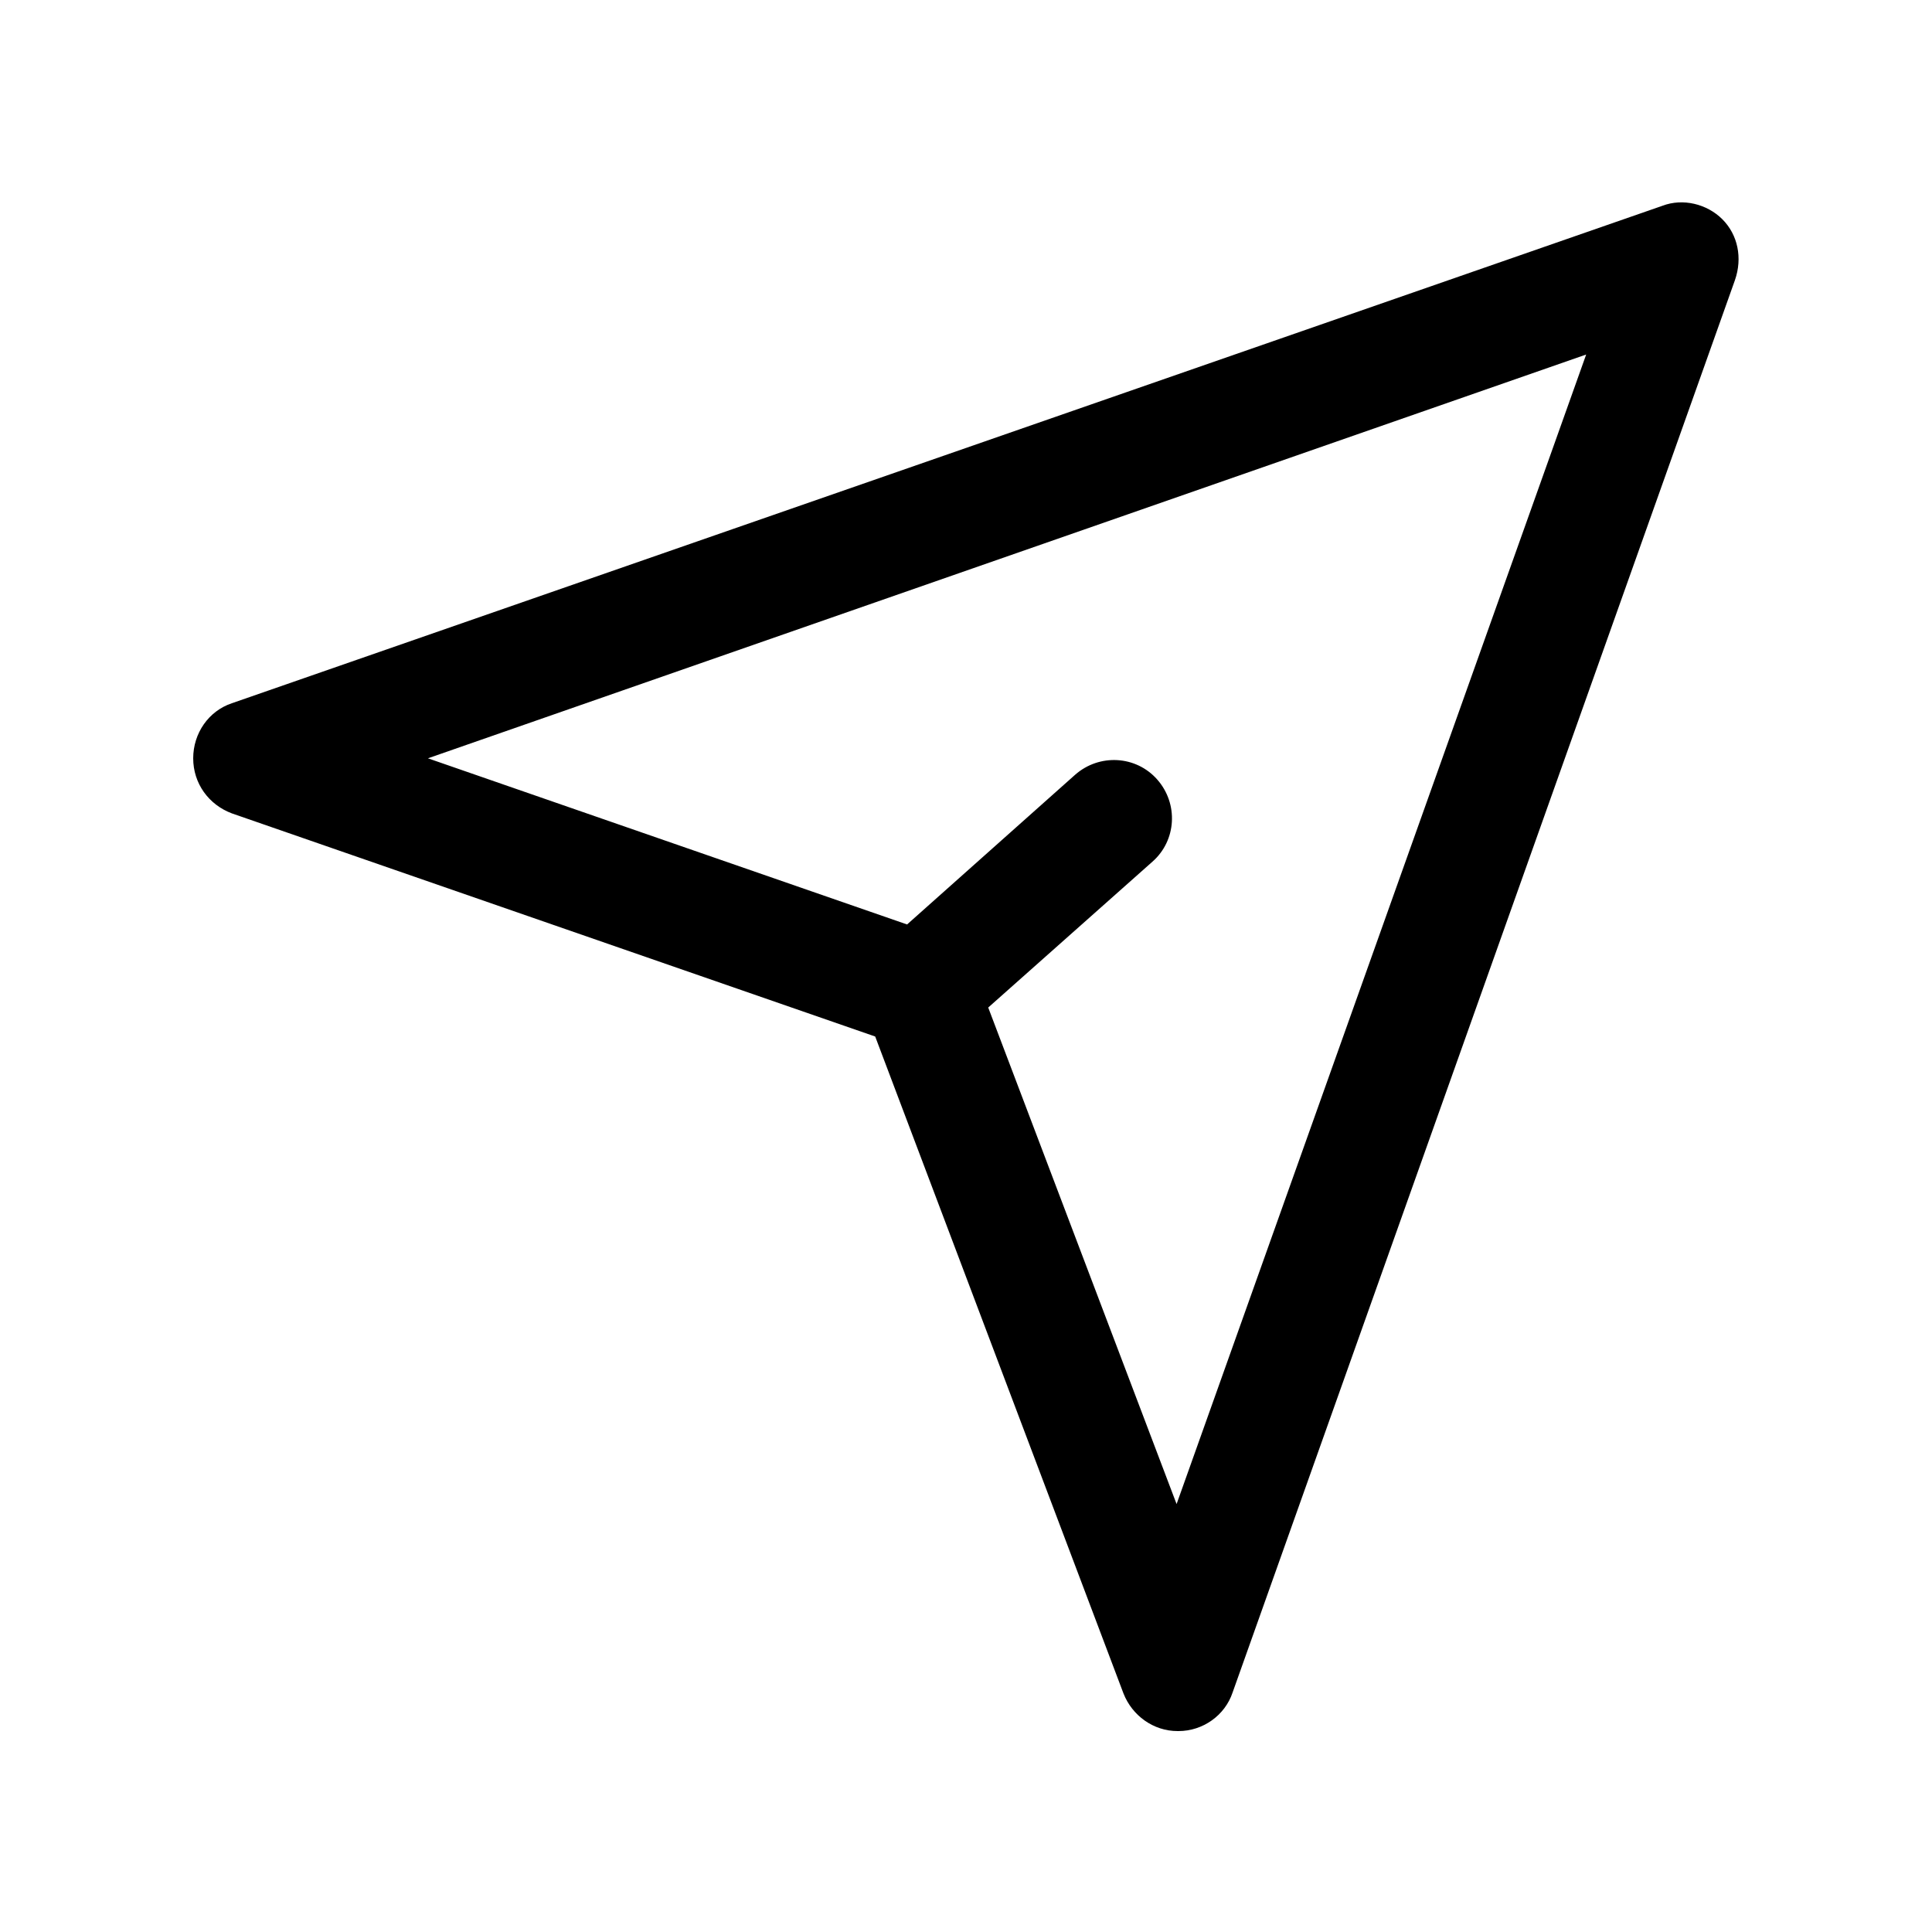 <?xml version="1.0" standalone="no"?><!DOCTYPE svg PUBLIC "-//W3C//DTD SVG 1.1//EN" "http://www.w3.org/Graphics/SVG/1.1/DTD/svg11.dtd"><svg class="icon" width="200px" height="200.00px" viewBox="0 0 1024 1024" version="1.1" xmlns="http://www.w3.org/2000/svg"><path d="M912.896 116.224c-8.192-8.192-20.992-11.264-31.744-7.168L122.88 372.736c-12.288 4.096-20.48 15.872-20.48 29.184s8.192 24.576 20.48 29.184l340.992 118.272 131.584 348.16c4.608 11.776 15.872 19.968 28.672 19.968h0.512c12.8 0 24.576-8.192 28.672-20.48l266.24-748.544c4.096-11.776 1.536-24.064-6.656-32.256z m-289.28 680.96l-99.84-263.168 87.04-77.312c12.8-11.264 13.824-30.72 2.56-43.52s-30.72-13.824-43.52-2.56L480.768 489.984 226.816 401.92l613.888-214.016-217.088 609.28z"  /></svg>
